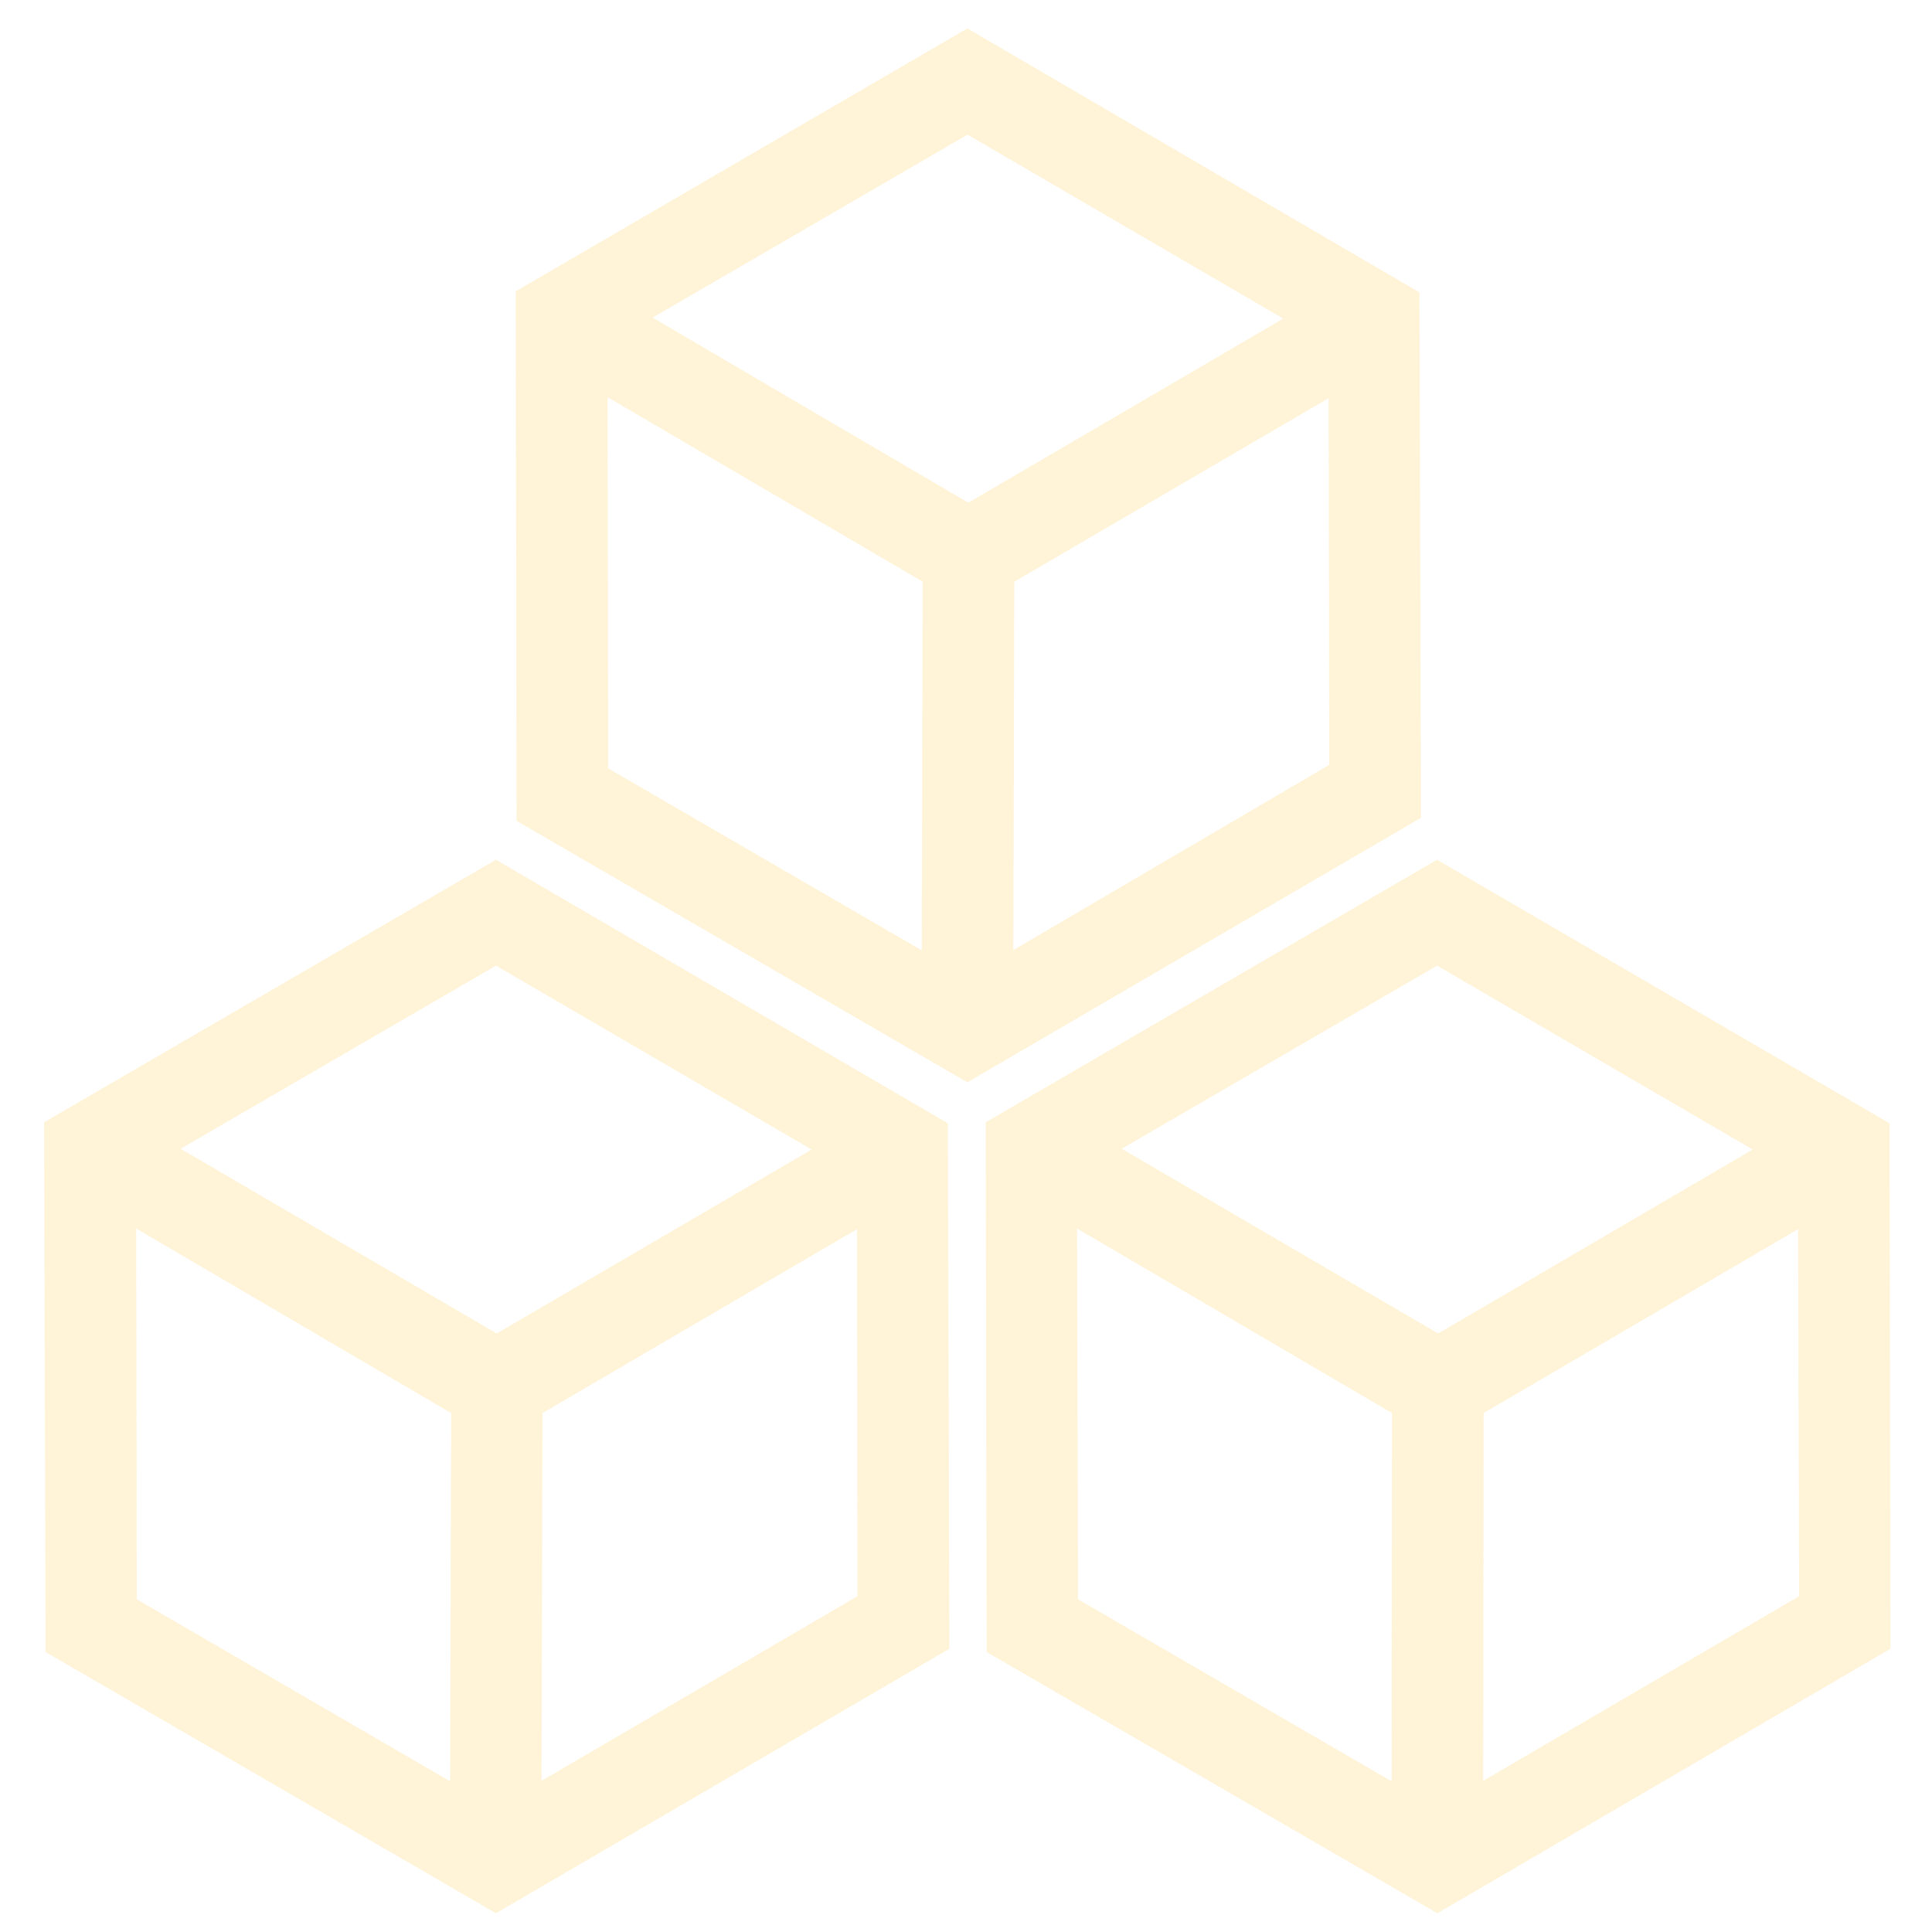 <?xml version="1.0" encoding="UTF-8"?>
<svg xmlns="http://www.w3.org/2000/svg" xmlns:xlink="http://www.w3.org/1999/xlink" width="100px" height="100px" viewBox="0 0 100 100" version="1.1">
<path d="M49.14 85.34l-0.08-27.2l-23.39-13.64l-23.39 13.59l0.08 27.42l23.31 13.52l23.47-13.69l0 0ZM28.03 92.17l0.05-19.03l16.28-9.52l0.02 19l-16.34 9.55l0 0ZM25.67 49.98l16.34 9.52l-16.3 9.52l-16.36-9.56l16.31-9.47l0 0ZM7.05 63.59l16.3 9.55l-0.05 19.06l-16.22-9.42l-0.03-19.19l0 0Z" fill="rgb(255,196,64)" opacity="0.2"/>
<path d="M74.38 44.5l-23.36 13.59l0.05 27.42l23.33 13.52l23.45-13.69l-0.05-27.2l-23.42-13.64l0 0ZM74.38 49.98l16.34 9.52l-16.28 9.52l-16.38-9.56l16.31-9.47l0 0ZM55.75 63.59l16.3 9.55l-0.02 19.06l-16.23-9.42l-0.05-19.19l0 0ZM76.77 92.17l0.02-19.03l16.28-9.52l0.05 19l-16.34 9.55l0 0Z" fill="rgb(255,196,64)" opacity="0.2"/>
<path d="M73.48 15.14l-23.41-13.67l-23.38 13.61l0.05 27.41l23.33 13.53l23.48-13.69l-0.08-27.19l0 0ZM50.08 6.97l16.34 9.52l-16.3 9.53l-16.34-9.58l16.3-9.47l0 0ZM31.45 20.56l16.31 9.55l-0.05 19.08l-16.23-9.42l-0.03-19.2l0 0ZM52.45 49.17l0.05-19.06l16.27-9.5l0.03 18.98l-16.34 9.58l0 0Z" fill="rgb(255,196,64)" opacity="0.2"/>
</svg>